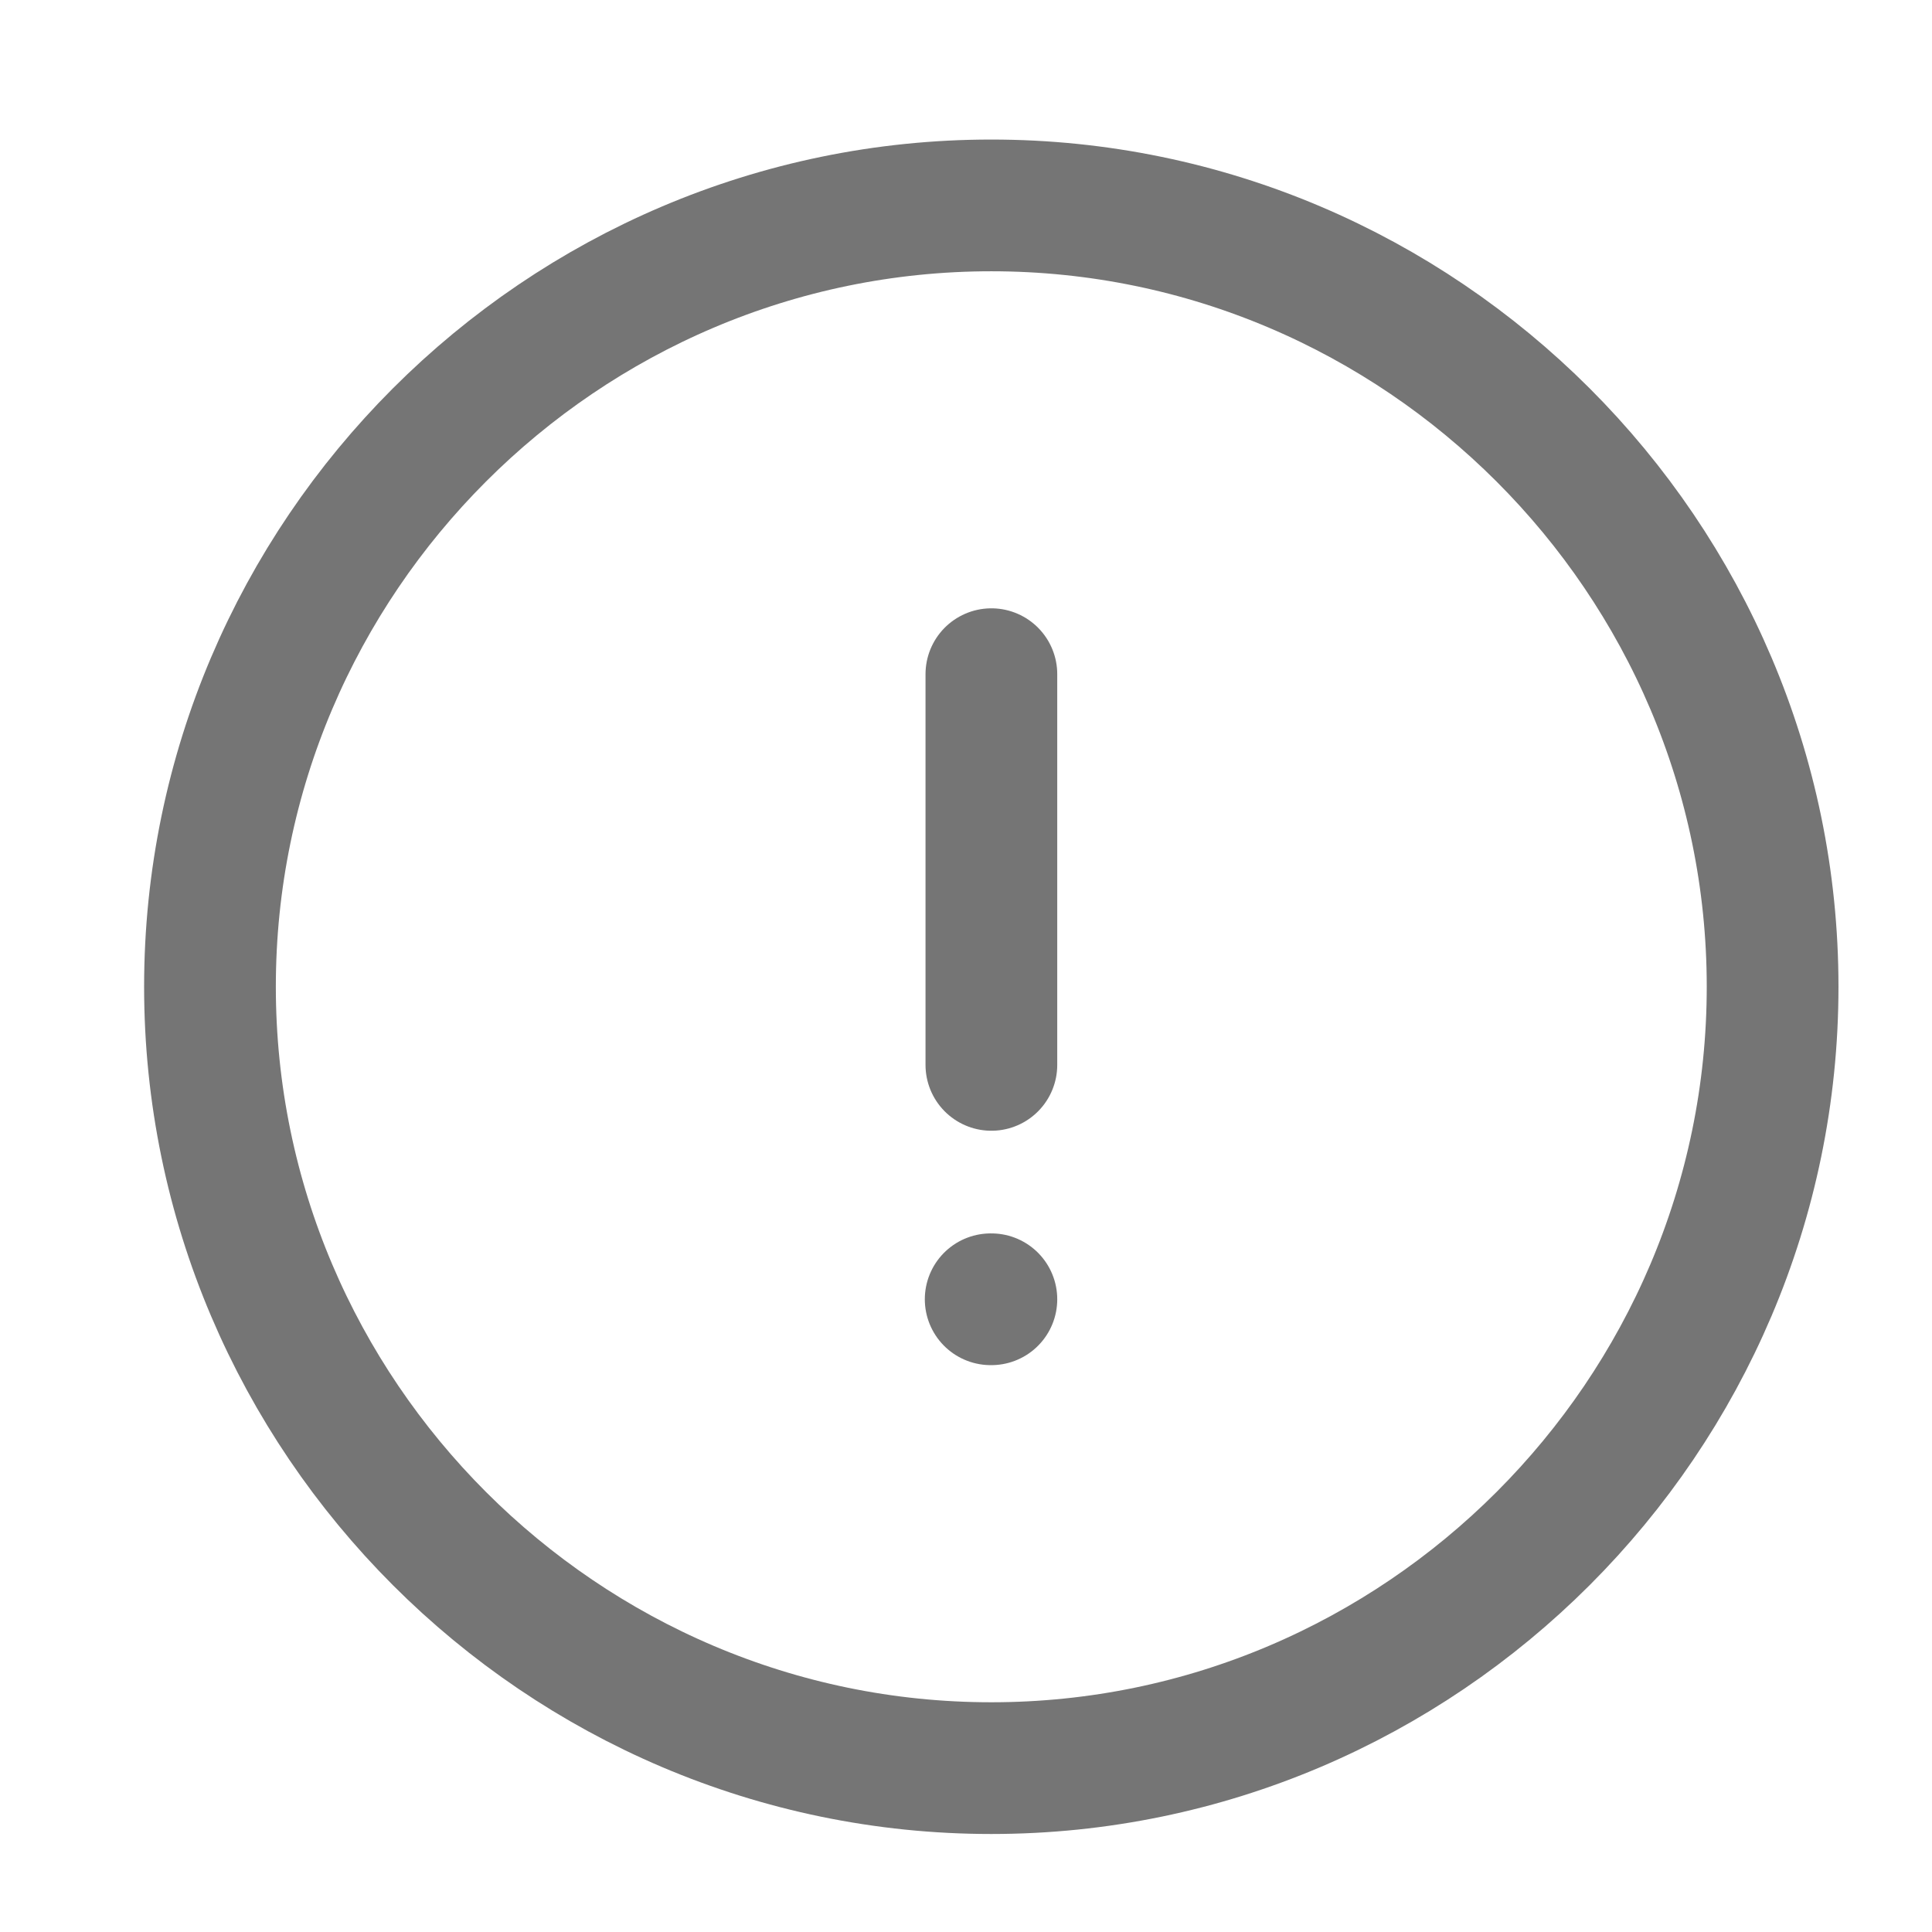 <svg width="22" height="22" viewBox="0 0 22 22" fill="none" xmlns="http://www.w3.org/2000/svg">
<path d="M11.288 20.134C16.181 20.134 20.185 16.13 20.185 11.236C20.185 6.343 16.181 2.339 11.288 2.339C6.394 2.339 2.391 6.343 2.391 11.236C2.391 16.13 6.394 20.134 11.288 20.134Z" stroke="#757575" stroke-width="1.5" stroke-linecap="round" stroke-linejoin="round"/>
<path d="M11.289 7.677V12.126" stroke="#757575" stroke-width="1.5" stroke-linecap="round" stroke-linejoin="round"/>
<path d="M11.281 14.795H11.289" stroke="#757575" stroke-width="1.5" stroke-linecap="round" stroke-linejoin="round"/>
</svg>
